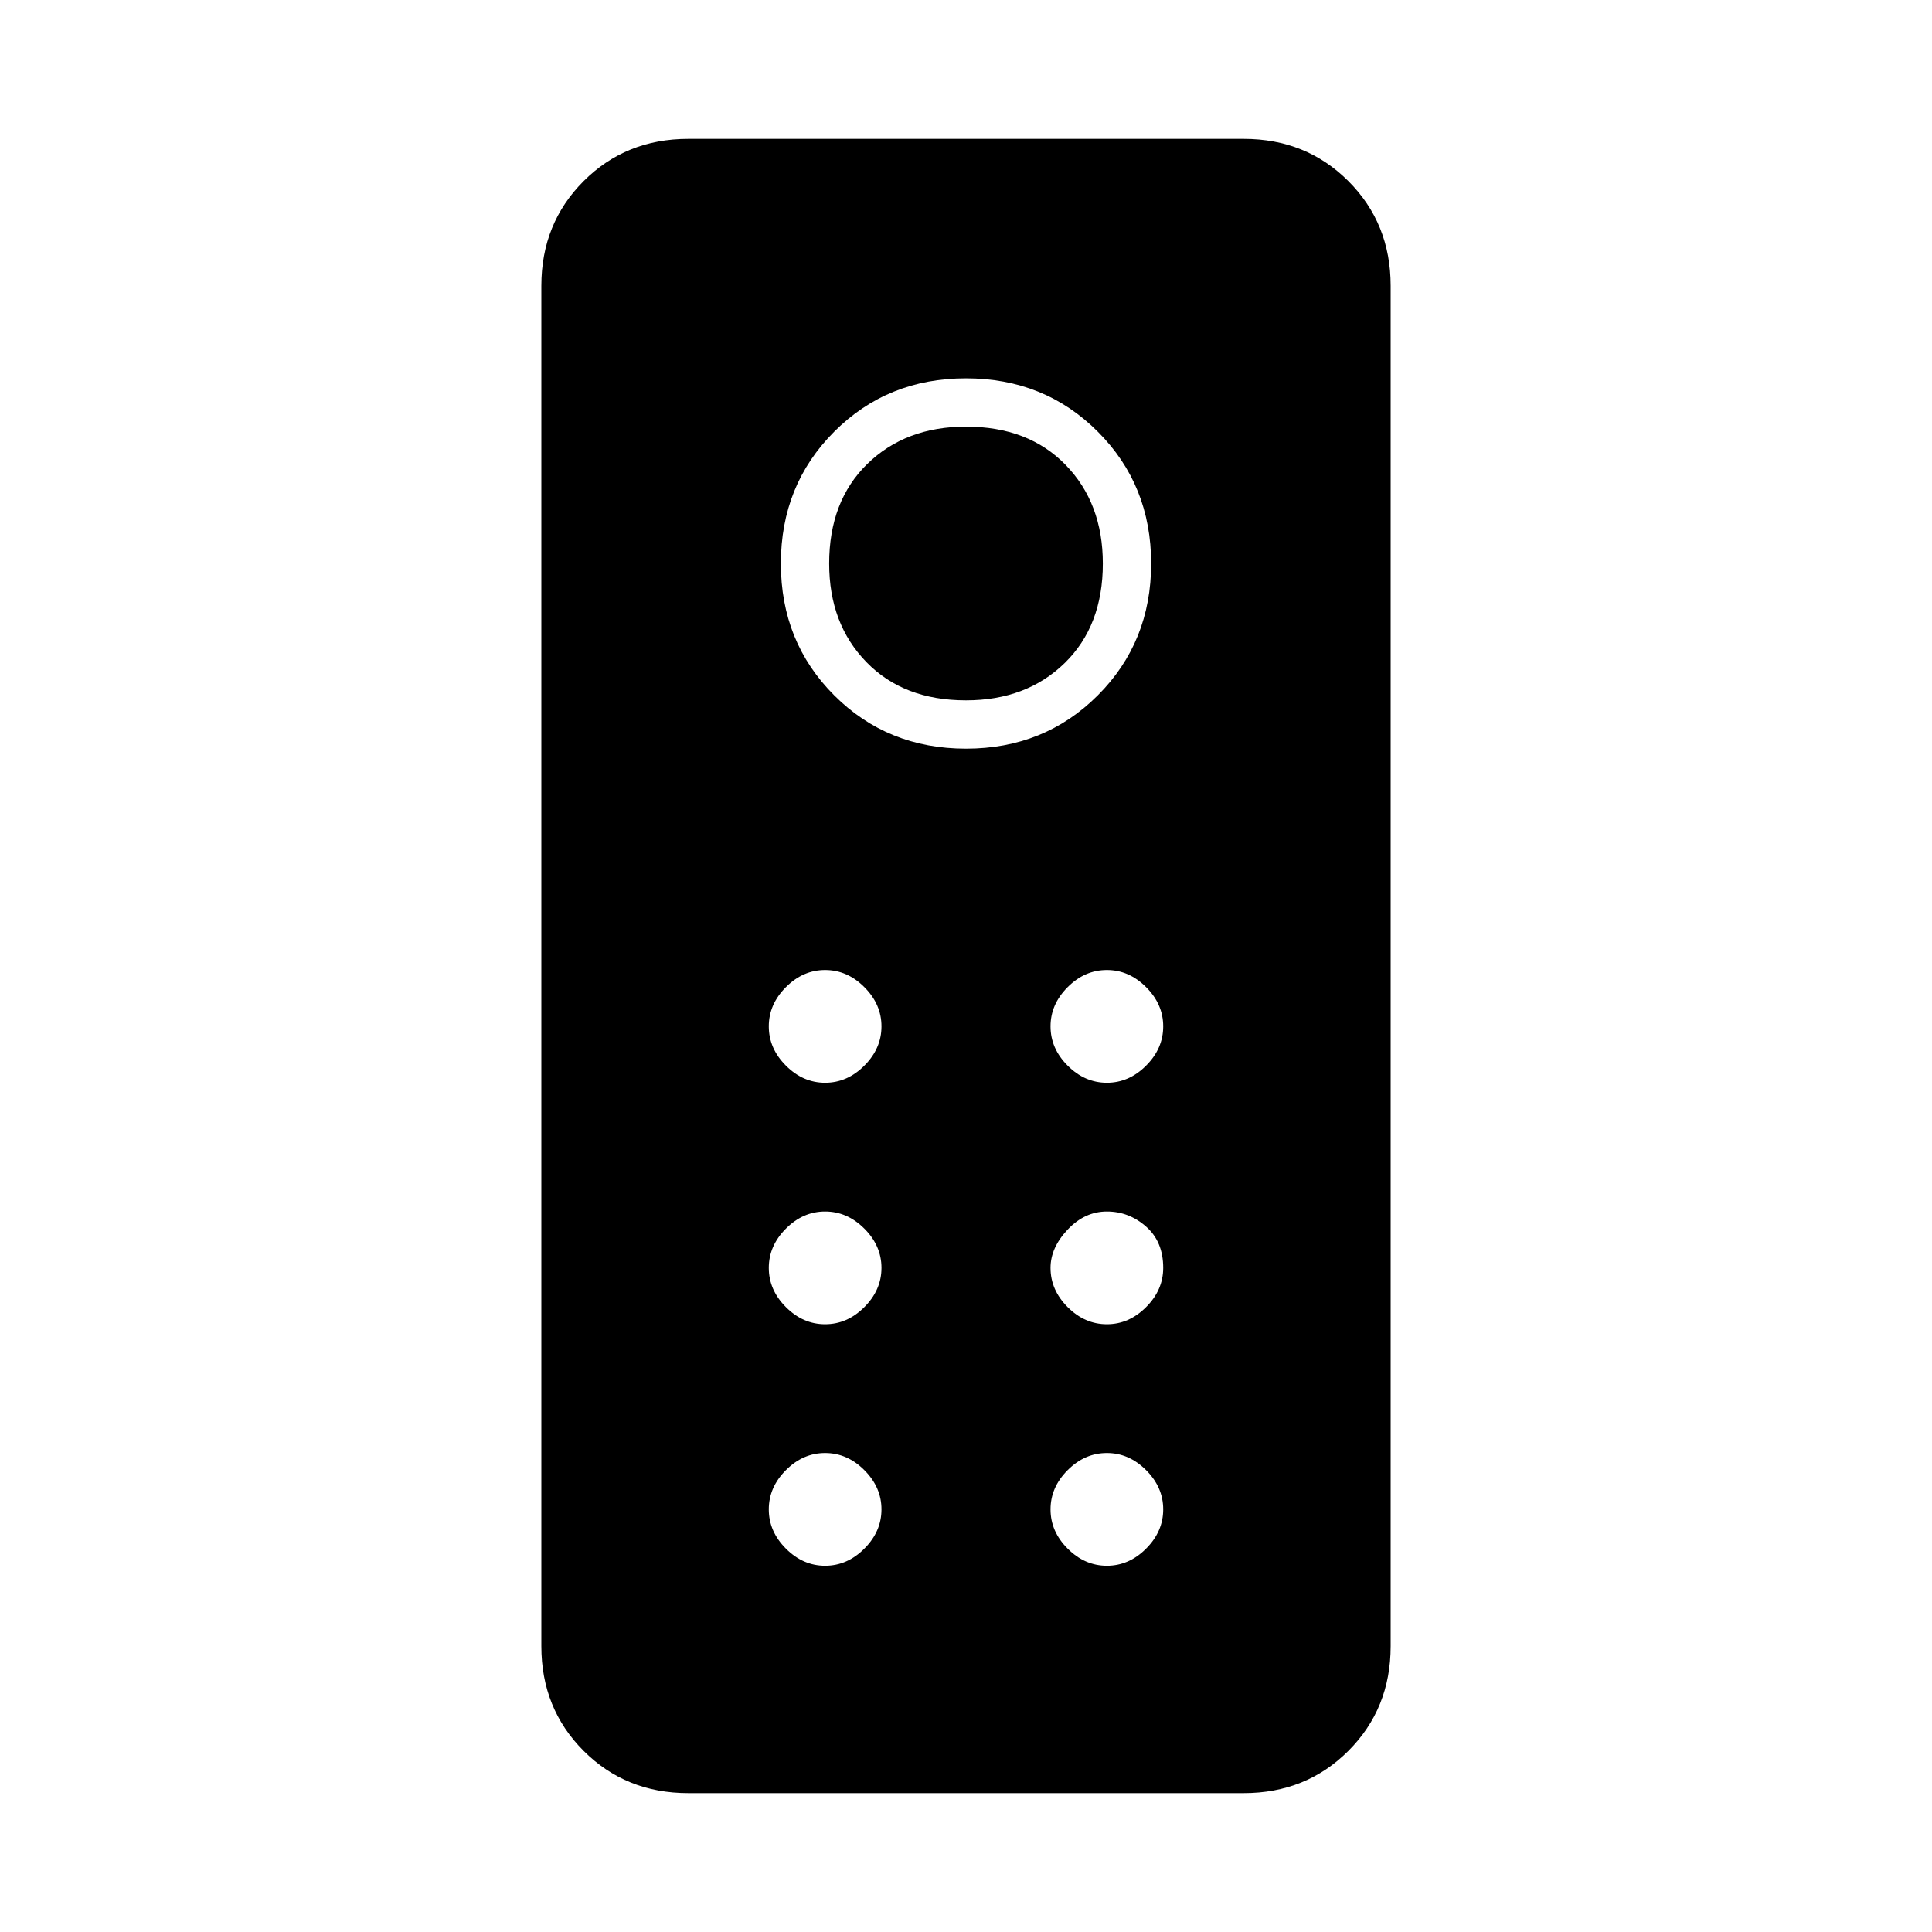 <svg xmlns="http://www.w3.org/2000/svg" height="40" width="40"><path d="M14.25 37.125q-1.292 0-2.167-.875-.875-.875-.875-2.167V5.917q0-1.292.875-2.167.875-.875 2.167-.875h11.5q1.292 0 2.167.875.875.875.875 2.167v28.166q0 1.292-.875 2.167-.875.875-2.167.875ZM20 15.5q1.625 0 2.729-1.104t1.104-2.729q0-1.625-1.104-2.729Q21.625 7.833 20 7.833t-2.729 1.105q-1.104 1.104-1.104 2.729t1.104 2.729Q18.375 15.5 20 15.5Zm0-1q-1.292 0-2.062-.792-.771-.791-.771-2.041 0-1.292.791-2.063.792-.771 2.042-.771 1.292 0 2.062.792.771.792.771 2.042 0 1.291-.791 2.062-.792.771-2.042.771Zm-2.917 7.917q.459 0 .813-.355.354-.354.354-.812 0-.458-.354-.812-.354-.355-.813-.355-.458 0-.812.355-.354.354-.354.812 0 .458.354.812.354.355.812.355Zm5.834 0q.458 0 .812-.355.354-.354.354-.812 0-.458-.354-.812-.354-.355-.812-.355-.459 0-.813.355-.354.354-.354.812 0 .458.354.812.354.355.813.355Zm-5.834 5q.459 0 .813-.355.354-.354.354-.812 0-.458-.354-.812-.354-.355-.813-.355-.458 0-.812.355-.354.354-.354.812 0 .458.354.812.354.355.812.355Zm5.834 0q.458 0 .812-.355.354-.354.354-.812 0-.542-.354-.854-.354-.313-.812-.313-.459 0-.813.375-.354.375-.354.792 0 .458.354.812.354.355.813.355Zm-5.834 5q.459 0 .813-.355.354-.354.354-.812 0-.458-.354-.812-.354-.355-.813-.355-.458 0-.812.355-.354.354-.354.812 0 .458.354.812.354.355.812.355Zm5.834 0q.458 0 .812-.355.354-.354.354-.812 0-.458-.354-.812-.354-.355-.812-.355-.459 0-.813.355-.354.354-.354.812 0 .458.354.812.354.355.813.355Z"/></svg>